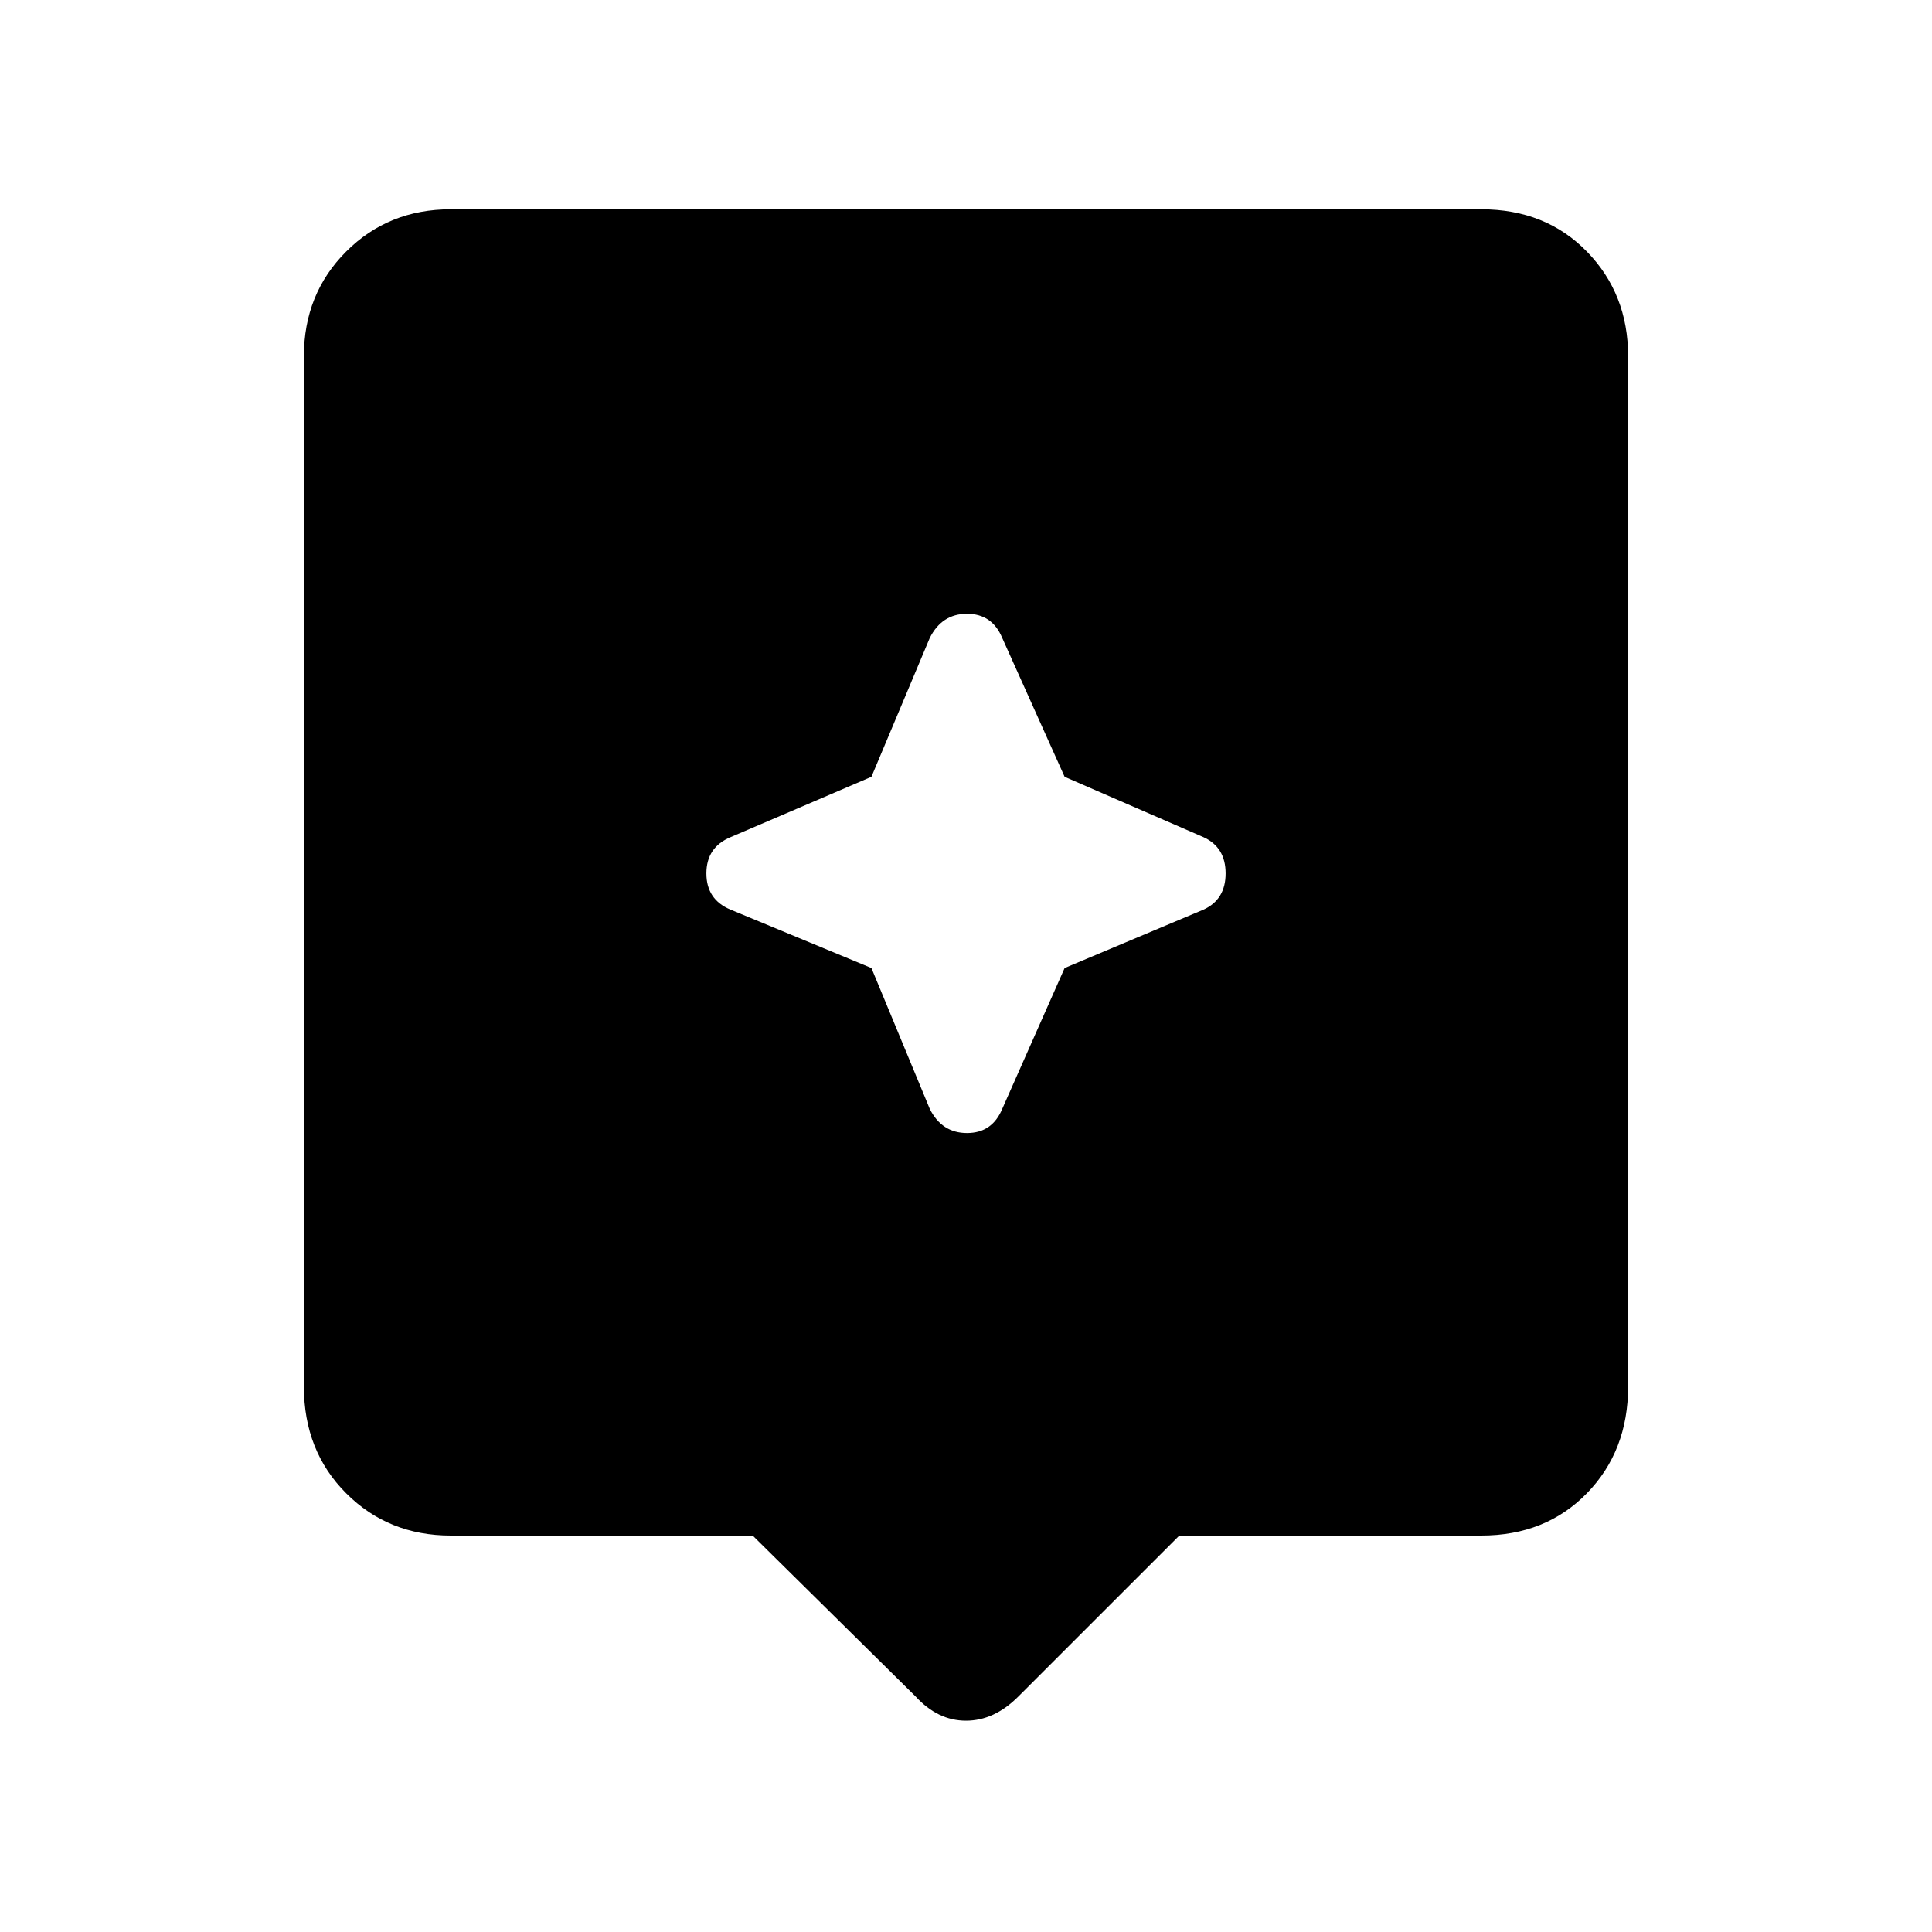 <svg xmlns="http://www.w3.org/2000/svg" height="40" width="40"><path d="m18.958 35.125-3.375-3.333h-6.25q-1.291 0-2.166-.875t-.875-2.209V7.375q0-1.292.875-2.167.875-.875 2.166-.875h21.334q1.333 0 2.187.875.854.875.854 2.167v21.333q0 1.334-.854 2.209t-2.187.875h-6.25l-3.334 3.333q-.5.5-1.083.5t-1.042-.5Zm3.084-15.083 2.875-1.209q.458-.208.458-.75 0-.541-.458-.75l-2.875-1.25-1.292-2.875q-.208-.5-.729-.5t-.771.5l-1.208 2.875-2.917 1.25q-.5.209-.5.75 0 .542.5.75l2.917 1.209 1.208 2.916q.25.5.771.5t.729-.5Z"/></svg>